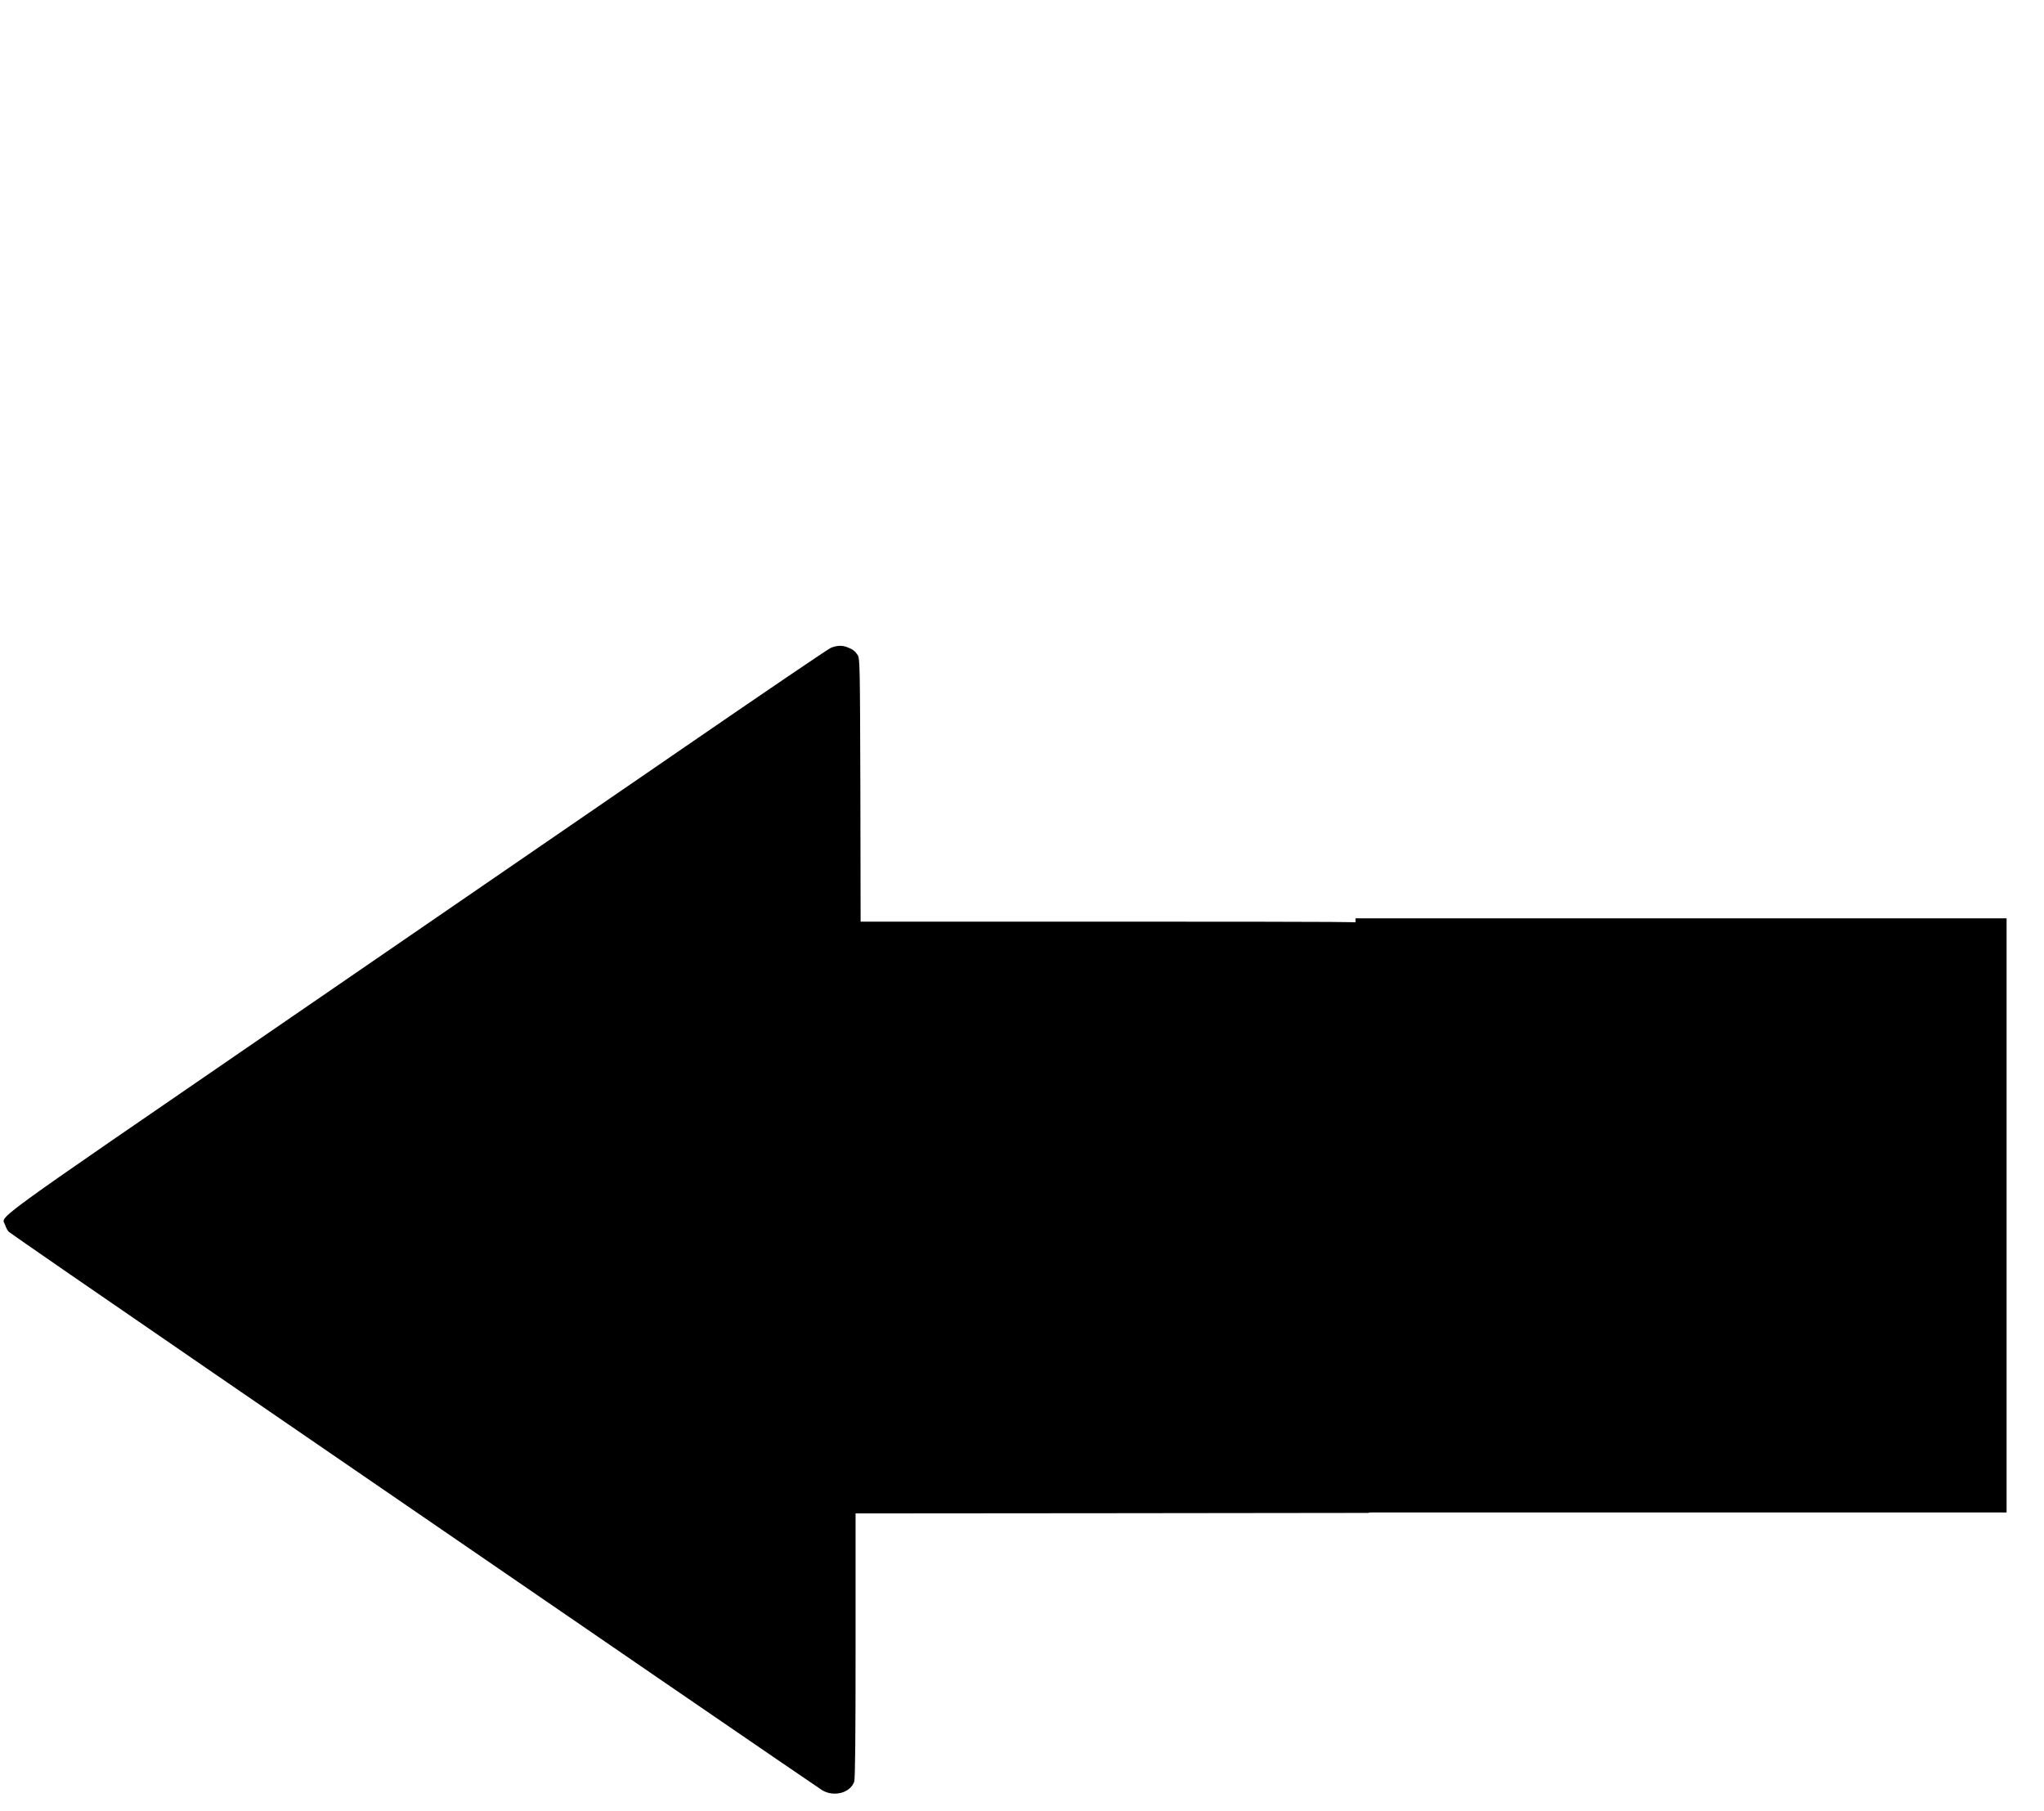 <?xml version="1.0" encoding="UTF-8" standalone="no"?>
<svg
   xmlns:dc="http://purl.org/dc/elements/1.1/"
   xmlns:cc="http://creativecommons.org/ns#"
   xmlns:rdf="http://www.w3.org/1999/02/22-rdf-syntax-ns#"
   xmlns:svg="http://www.w3.org/2000/svg"
   xmlns="http://www.w3.org/2000/svg"
   xmlns:sodipodi="http://sodipodi.sourceforge.net/DTD/sodipodi-0.dtd"
   xmlns:inkscape="http://www.inkscape.org/namespaces/inkscape"
   version="1.0"
   width="1280pt"
   height="1134pt"
   viewBox="0 0 1280 1134"
   preserveAspectRatio="xMidYMid meet"
   id="svg4574"
   sodipodi:docname="Pfeil links.svg"
   inkscape:version="0.92.4 (5da689c313, 2019-01-14)">
  <defs
     id="defs4578" />
  <sodipodi:namedview
     pagecolor="#ffffff"
     bordercolor="#666666"
     borderopacity="1"
     objecttolerance="10"
     gridtolerance="10"
     guidetolerance="10"
     inkscape:pageopacity="0"
     inkscape:pageshadow="2"
     inkscape:window-width="1280"
     inkscape:window-height="961"
     id="namedview4576"
     showgrid="false"
     inkscape:zoom="0.44147407"
     inkscape:cx="433.99231"
     inkscape:cy="864.0141"
     inkscape:window-x="-8"
     inkscape:window-y="-8"
     inkscape:window-maximized="1"
     inkscape:current-layer="svg4574" />
  <g
     id="g4609"
     transform="matrix(-1,0,0,1,1259.969,0)">
    <g
       style="fill:#000000;stroke:none"
       id="g4572"
       transform="matrix(0.079,0,0,-0.064,280.21,1130.125)">
      <path
         inkscape:connector-curvature="0"
         id="path4570"
         d="m 5685,11325 c -43,-20 -59,-35 -81,-75 -18,-34 -19,-78 -22,-1322 l -2,-1288 H 3577 c -1886,0 -2004,-1 -2036,-18 -19,-9 -48,-34 -65,-55 l -31,-39 V 5752 c 0,-2625 1,-2779 17,-2809 10,-18 35,-45 55,-60 l 36,-28 2034,-3 2033,-2 V 1557 c 0,-907 3,-1304 11,-1332 31,-110 160,-152 253,-84 31,23 1666,1406 4826,4083 882,747 1612,1369 1622,1381 10,12 23,42 29,66 26,98 194,-53 -2157,1940 -1171,993 -2628,2228 -3237,2744 -609,517 -1126,950 -1149,963 -47,25 -90,28 -133,7 z" />
    </g>
    <rect
       ry="0"
       style="stroke-width:0.75"
       y="575.077"
       x="3.398"
       height="372.049"
       width="407.725"
       id="rect4582" />
  </g>
</svg>
